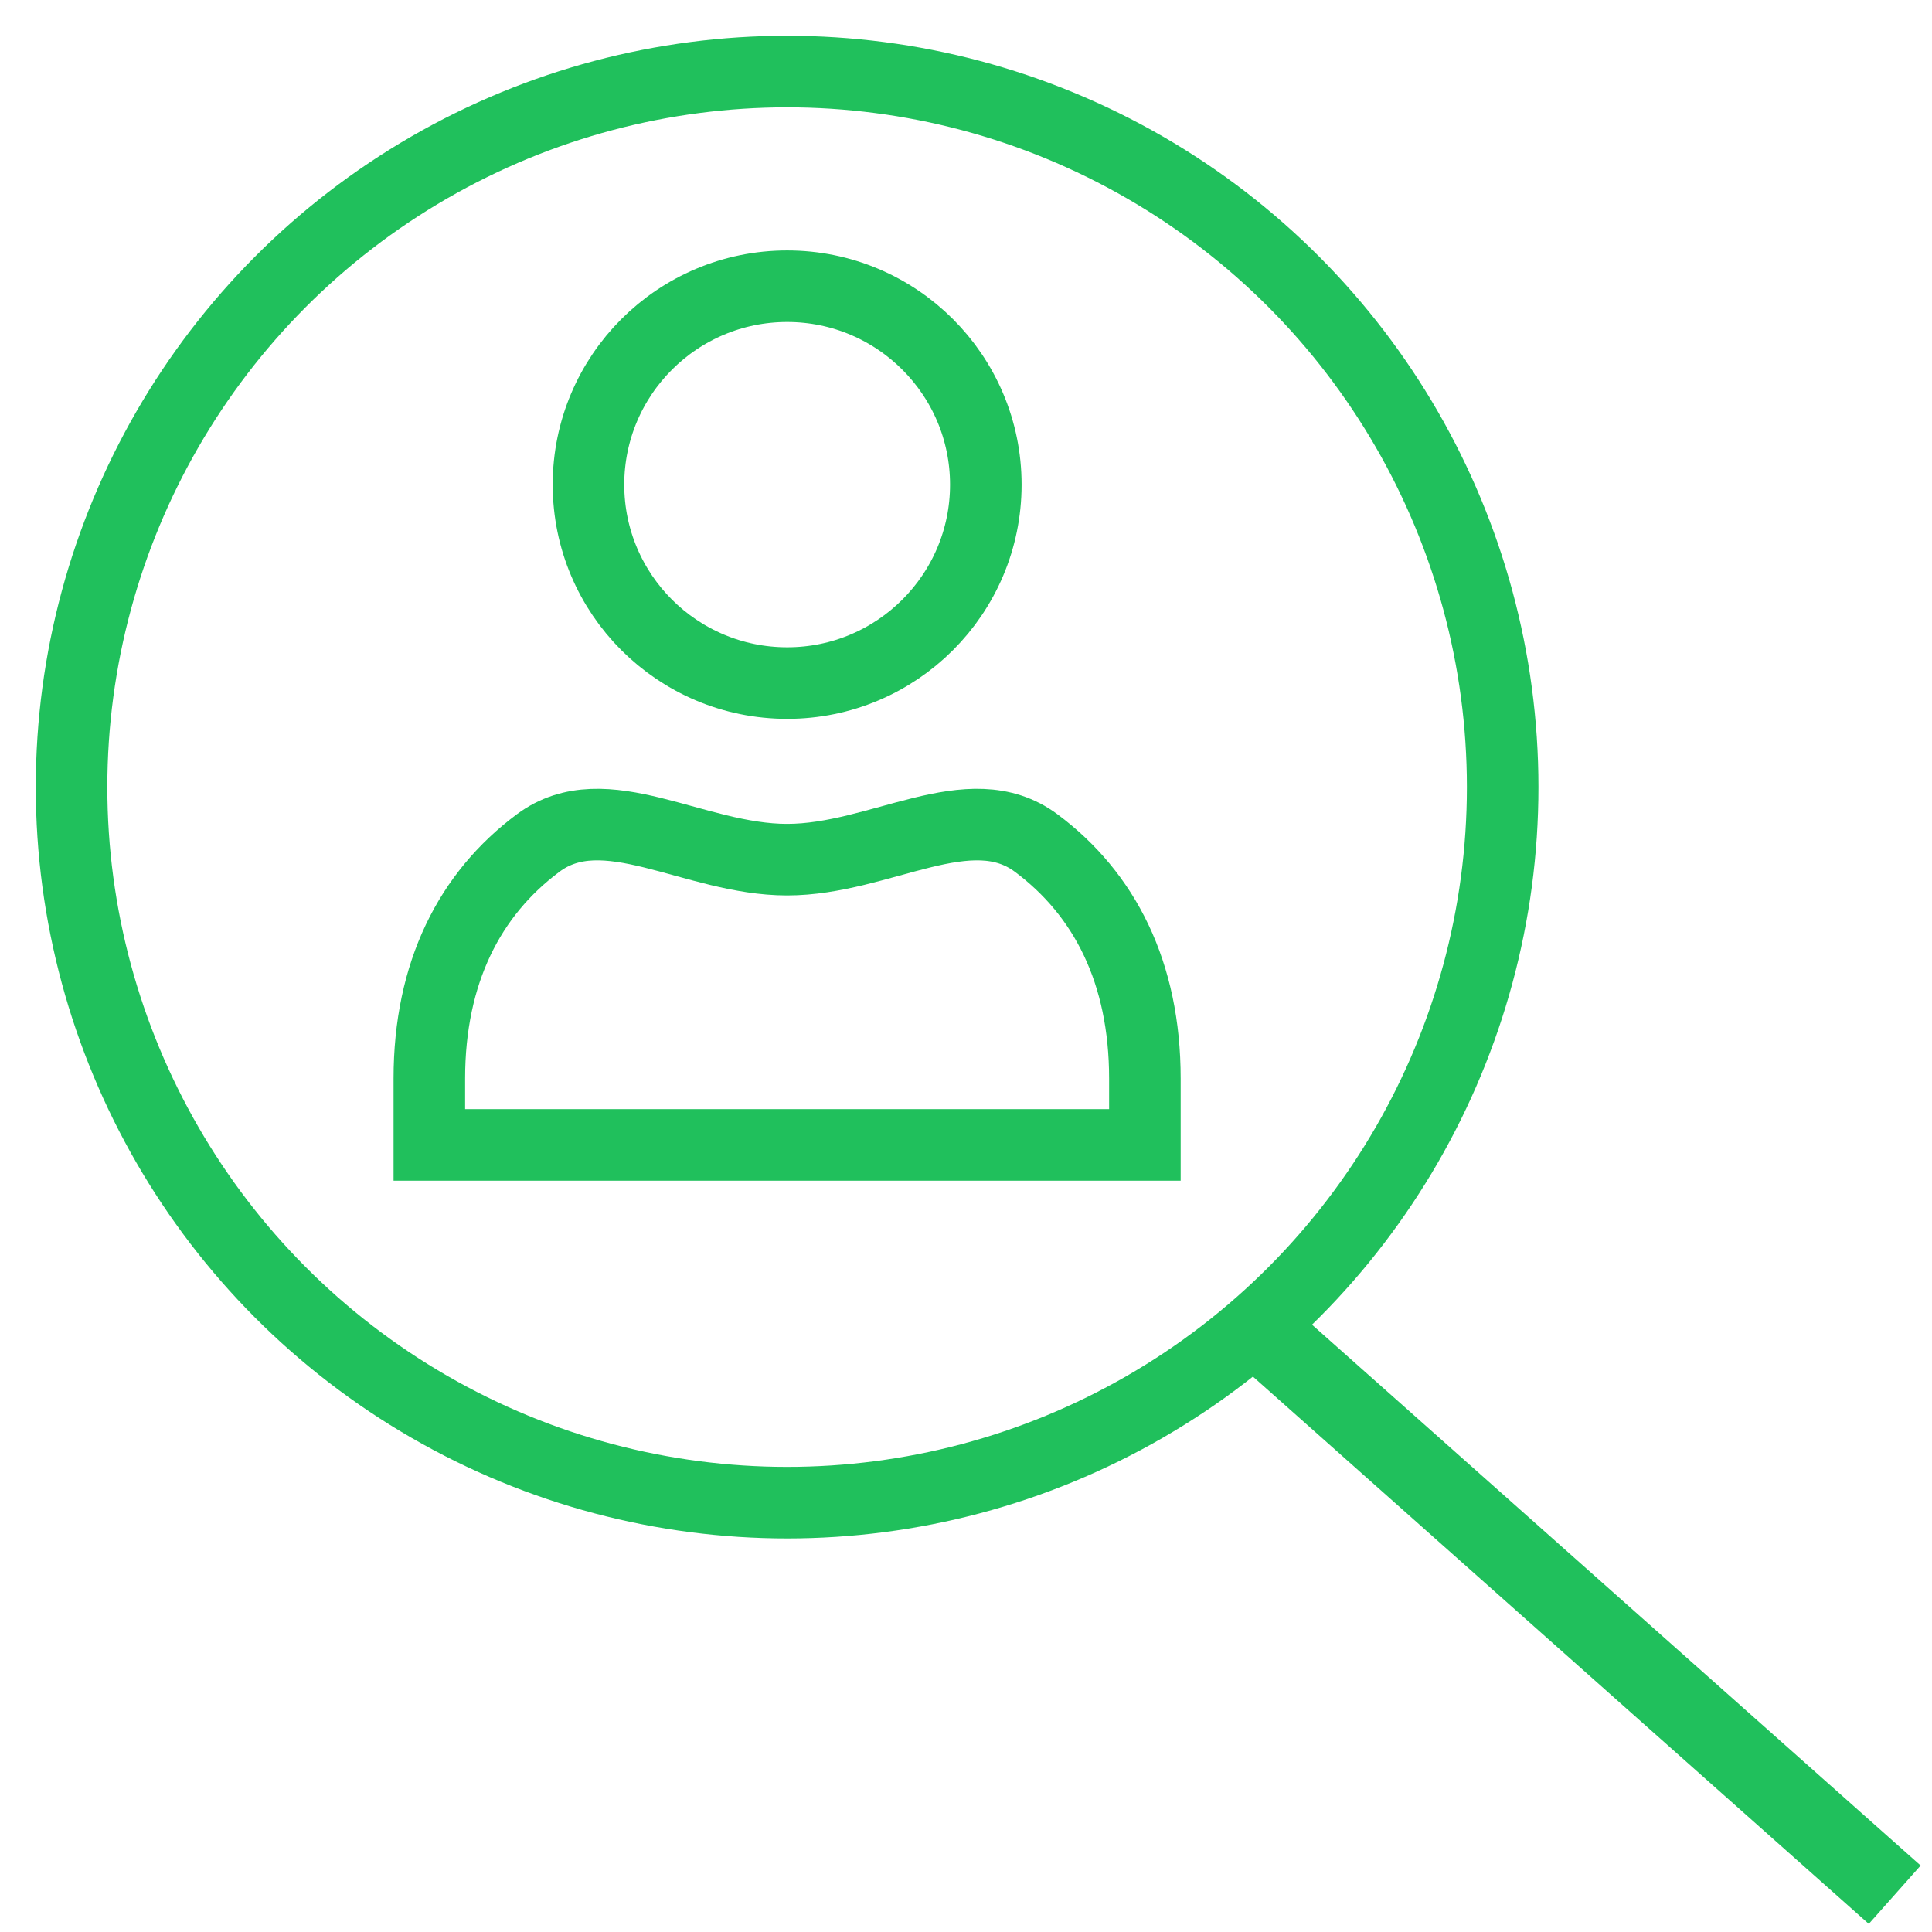 <?xml version="1.0" encoding="UTF-8"?>
<svg width="27px" height="27px" viewBox="0 0 27 27" version="1.1" xmlns="http://www.w3.org/2000/svg" xmlns:xlink="http://www.w3.org/1999/xlink">
    <!-- Generator: Sketch 48.2 (47327) - http://www.bohemiancoding.com/sketch -->
    <title>search copy 2</title>
    <desc>Created with Sketch.</desc>
    <defs>
        <circle id="path-1" cx="10" cy="10" r="10"></circle>
    </defs>
    <g id="Marketing_Coupons" stroke="none" stroke-width="1" fill="none" fill-rule="evenodd" transform="translate(-31, -649)">
        <g id="menu_catalogue">
            <g id="search-copy-2" transform="translate(30, 648)">
                <g id="master">
                    <rect id="Rectangle" x="0" y="0" width="30" height="30"></rect>
                </g>
                <g id="search" transform="translate(2, 2)">
                    <g id="Group-40">
                        <path d="M25.479,25.479 L16.5,17.5" id="Path-29" stroke="#20C05C" stroke-width="1.091"></path>
                        <g id="Group-47-Copy">
                            <mask id="mask-2" fill="white">
                                <use xlink:href="#path-1"></use>
                            </mask>
                            <use id="Mask" stroke="#20C05C" xlink:href="#path-1"></use>
                            <path d="M5,3 L5,3.927 C5,5.411 5.565,6.508 6.519,7.218 C7.451,7.913 8.696,6.986 10,6.986 C11.304,6.986 12.549,7.913 13.48,7.218 C14.434,6.508 15,5.409 15,3.927 L15,3 L5,3 Z M7.223,12.227 C7.223,13.758 8.467,15 9.999,15 C11.532,15 12.776,13.758 12.776,12.227 C12.776,10.696 11.532,9.454 9.999,9.454 C8.467,9.454 7.223,10.696 7.223,12.227 Z" id="Shape" stroke="#20C05C" mask="url(#mask-2)" transform="translate(10, 9) rotate(-180) translate(-10, -9) "></path>
                        </g>
                    </g>
                </g>
            </g>
        </g>
    </g>
</svg>